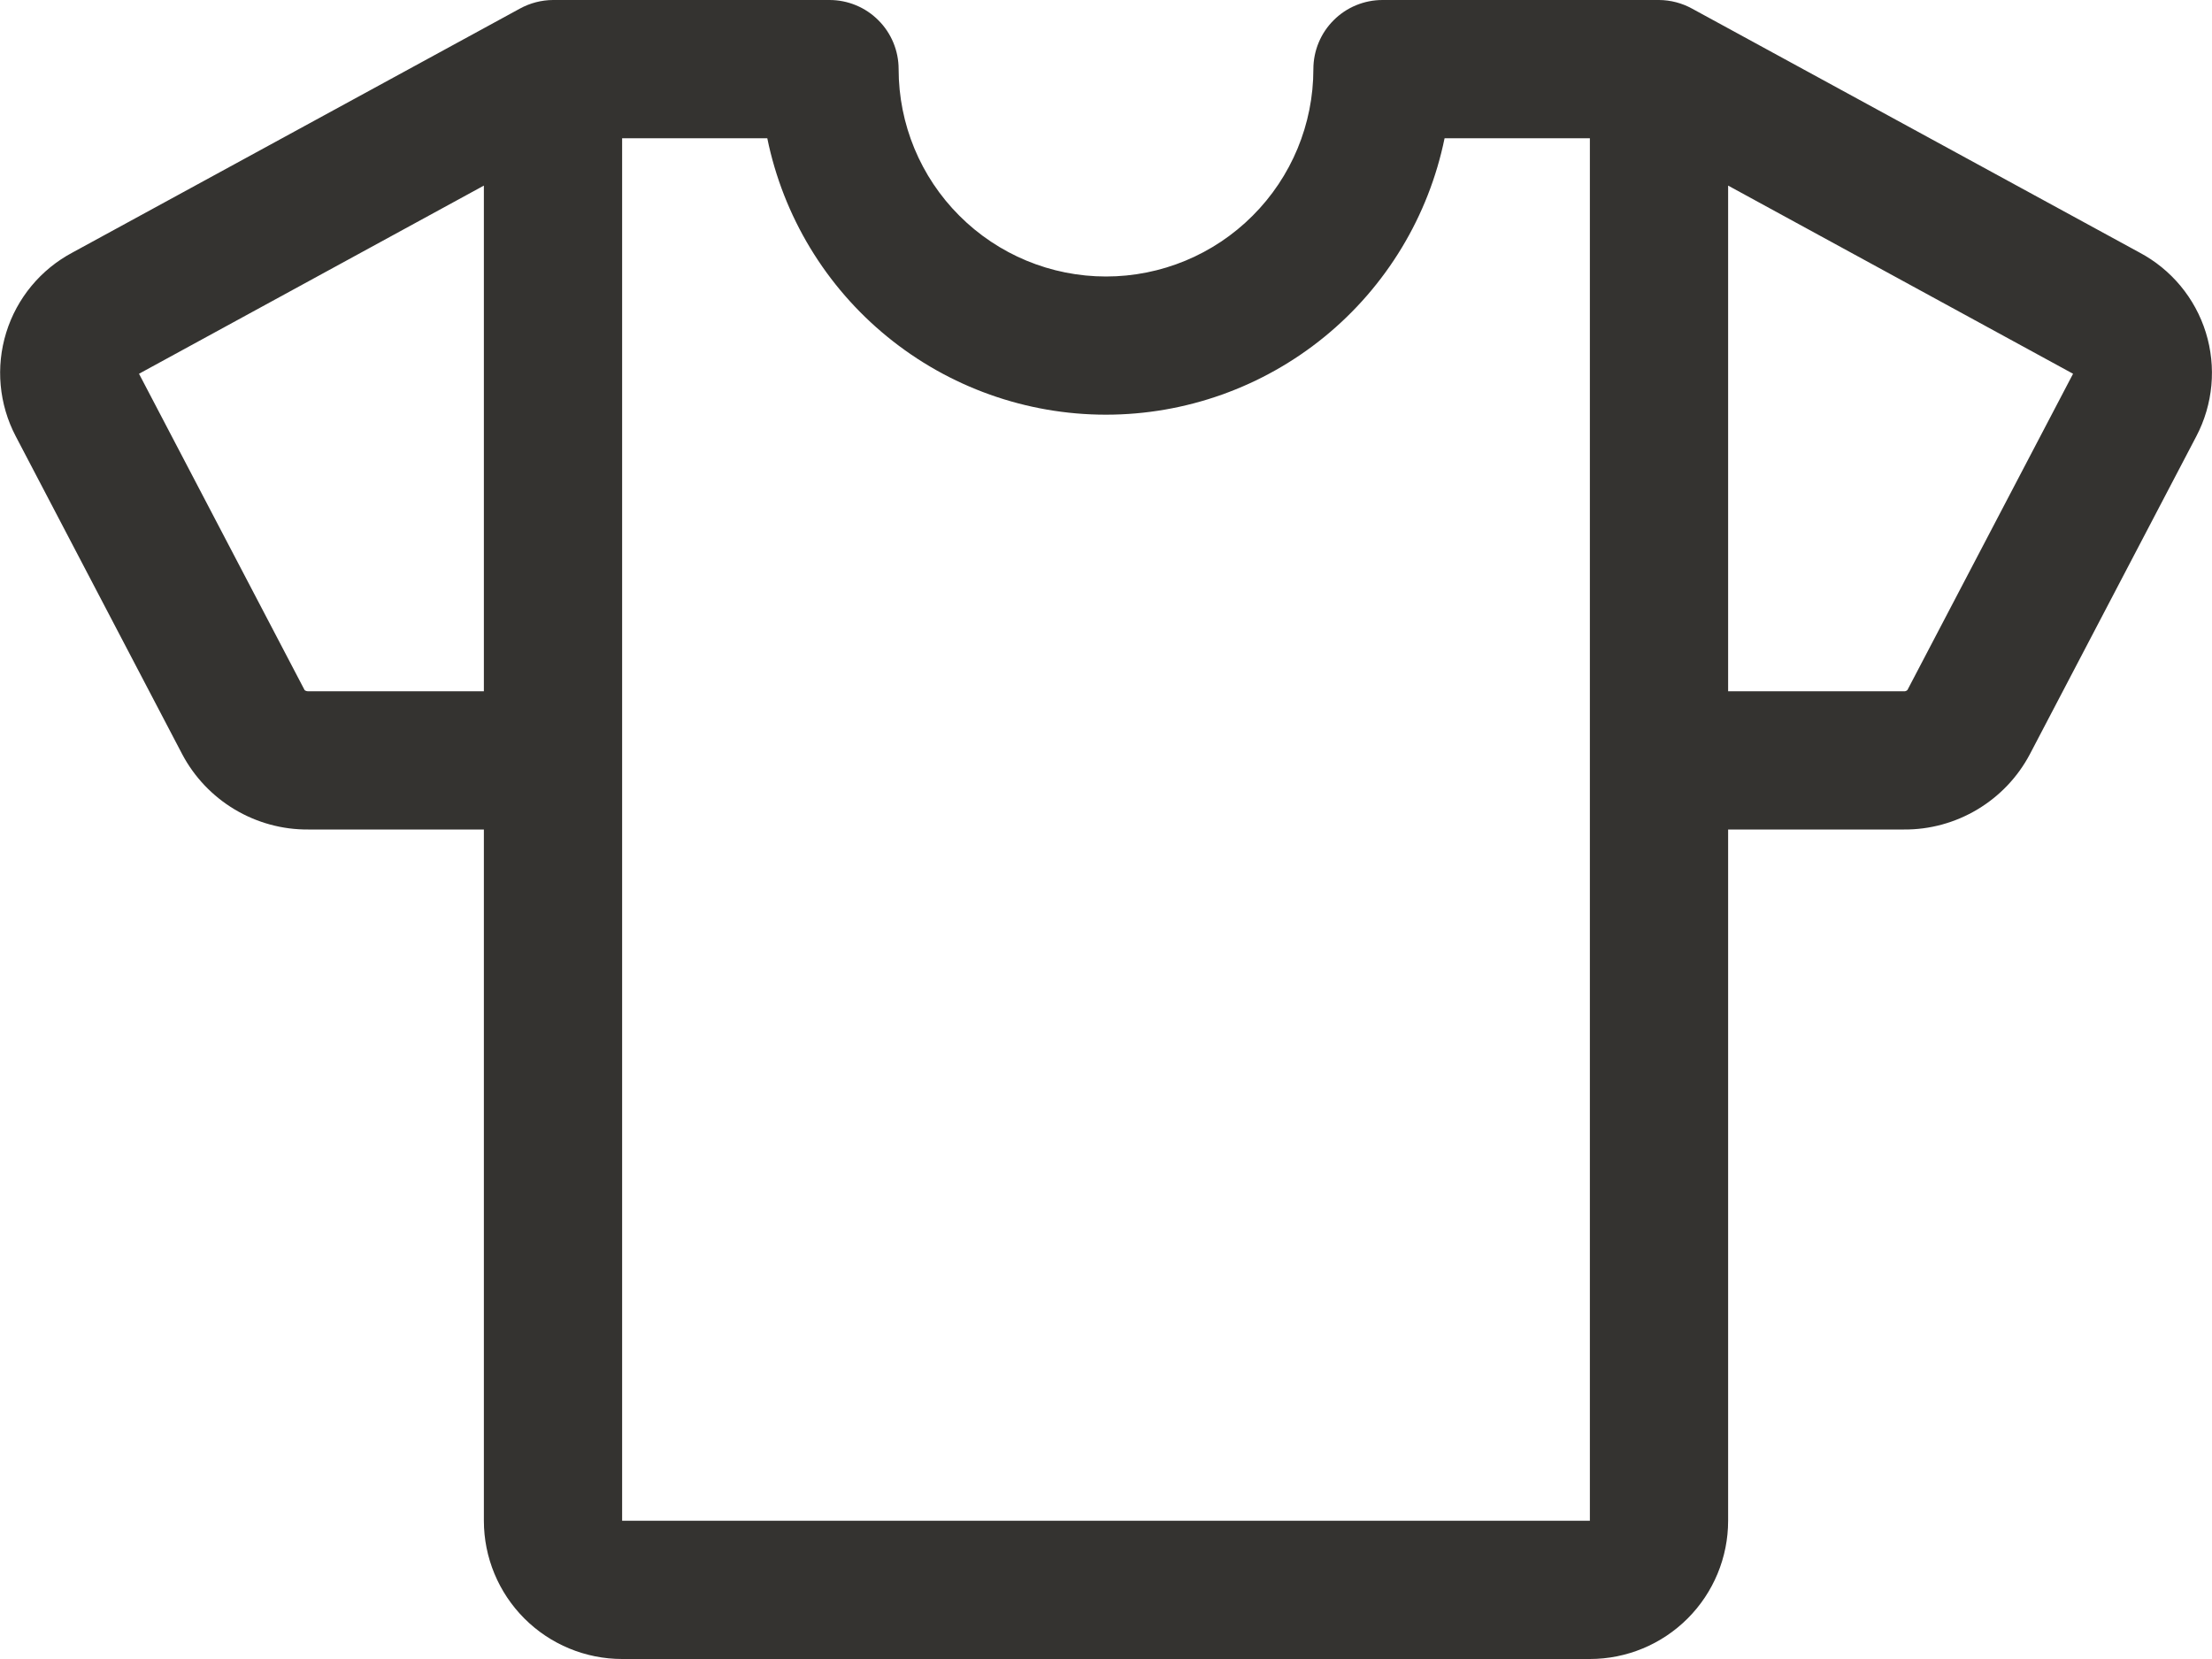 <svg width="32" height="24" viewBox="0 0 32 24" fill="none" xmlns="http://www.w3.org/2000/svg">
<path d="M30.949 3.652L24.479 0.125C24.332 0.044 24.168 0.001 24 0H20C19.735 0 19.48 0.105 19.293 0.293C19.105 0.48 19 0.735 19 1C19 1.796 18.684 2.559 18.121 3.121C17.559 3.684 16.796 4 16 4C15.204 4 14.441 3.684 13.879 3.121C13.316 2.559 13 1.796 13 1C13 0.735 12.895 0.48 12.707 0.293C12.52 0.105 12.265 0 12 0H8C7.832 0.001 7.667 0.044 7.52 0.125L1.051 3.652C0.59 3.896 0.244 4.313 0.09 4.811C-0.064 5.309 -0.015 5.848 0.227 6.31L2.636 10.911C2.811 11.242 3.074 11.518 3.395 11.71C3.717 11.902 4.084 12.003 4.459 12H7V22C7 22.53 7.211 23.039 7.586 23.414C7.961 23.789 8.47 24 9 24H23C23.53 24 24.039 23.789 24.414 23.414C24.789 23.039 25 22.53 25 22V12H27.543C27.917 12.003 28.285 11.902 28.606 11.71C28.927 11.518 29.19 11.242 29.365 10.911L31.774 6.31C32.016 5.848 32.065 5.309 31.911 4.811C31.756 4.312 31.41 3.896 30.949 3.652ZM4.459 10C4.44 10.001 4.422 9.995 4.407 9.984L2.011 5.407L7 2.685V10H4.459ZM23 22H9V2H11.1C11.331 3.129 11.944 4.144 12.837 4.872C13.73 5.601 14.847 5.999 15.999 5.999C17.151 5.999 18.268 5.601 19.161 4.872C20.053 4.144 20.667 3.129 20.898 2H23V22ZM27.594 9.982C27.587 9.989 27.579 9.993 27.57 9.997C27.561 10 27.552 10.001 27.543 10H25V2.685L29.99 5.407L27.594 9.982Z" fill="#343330"/>
</svg>
